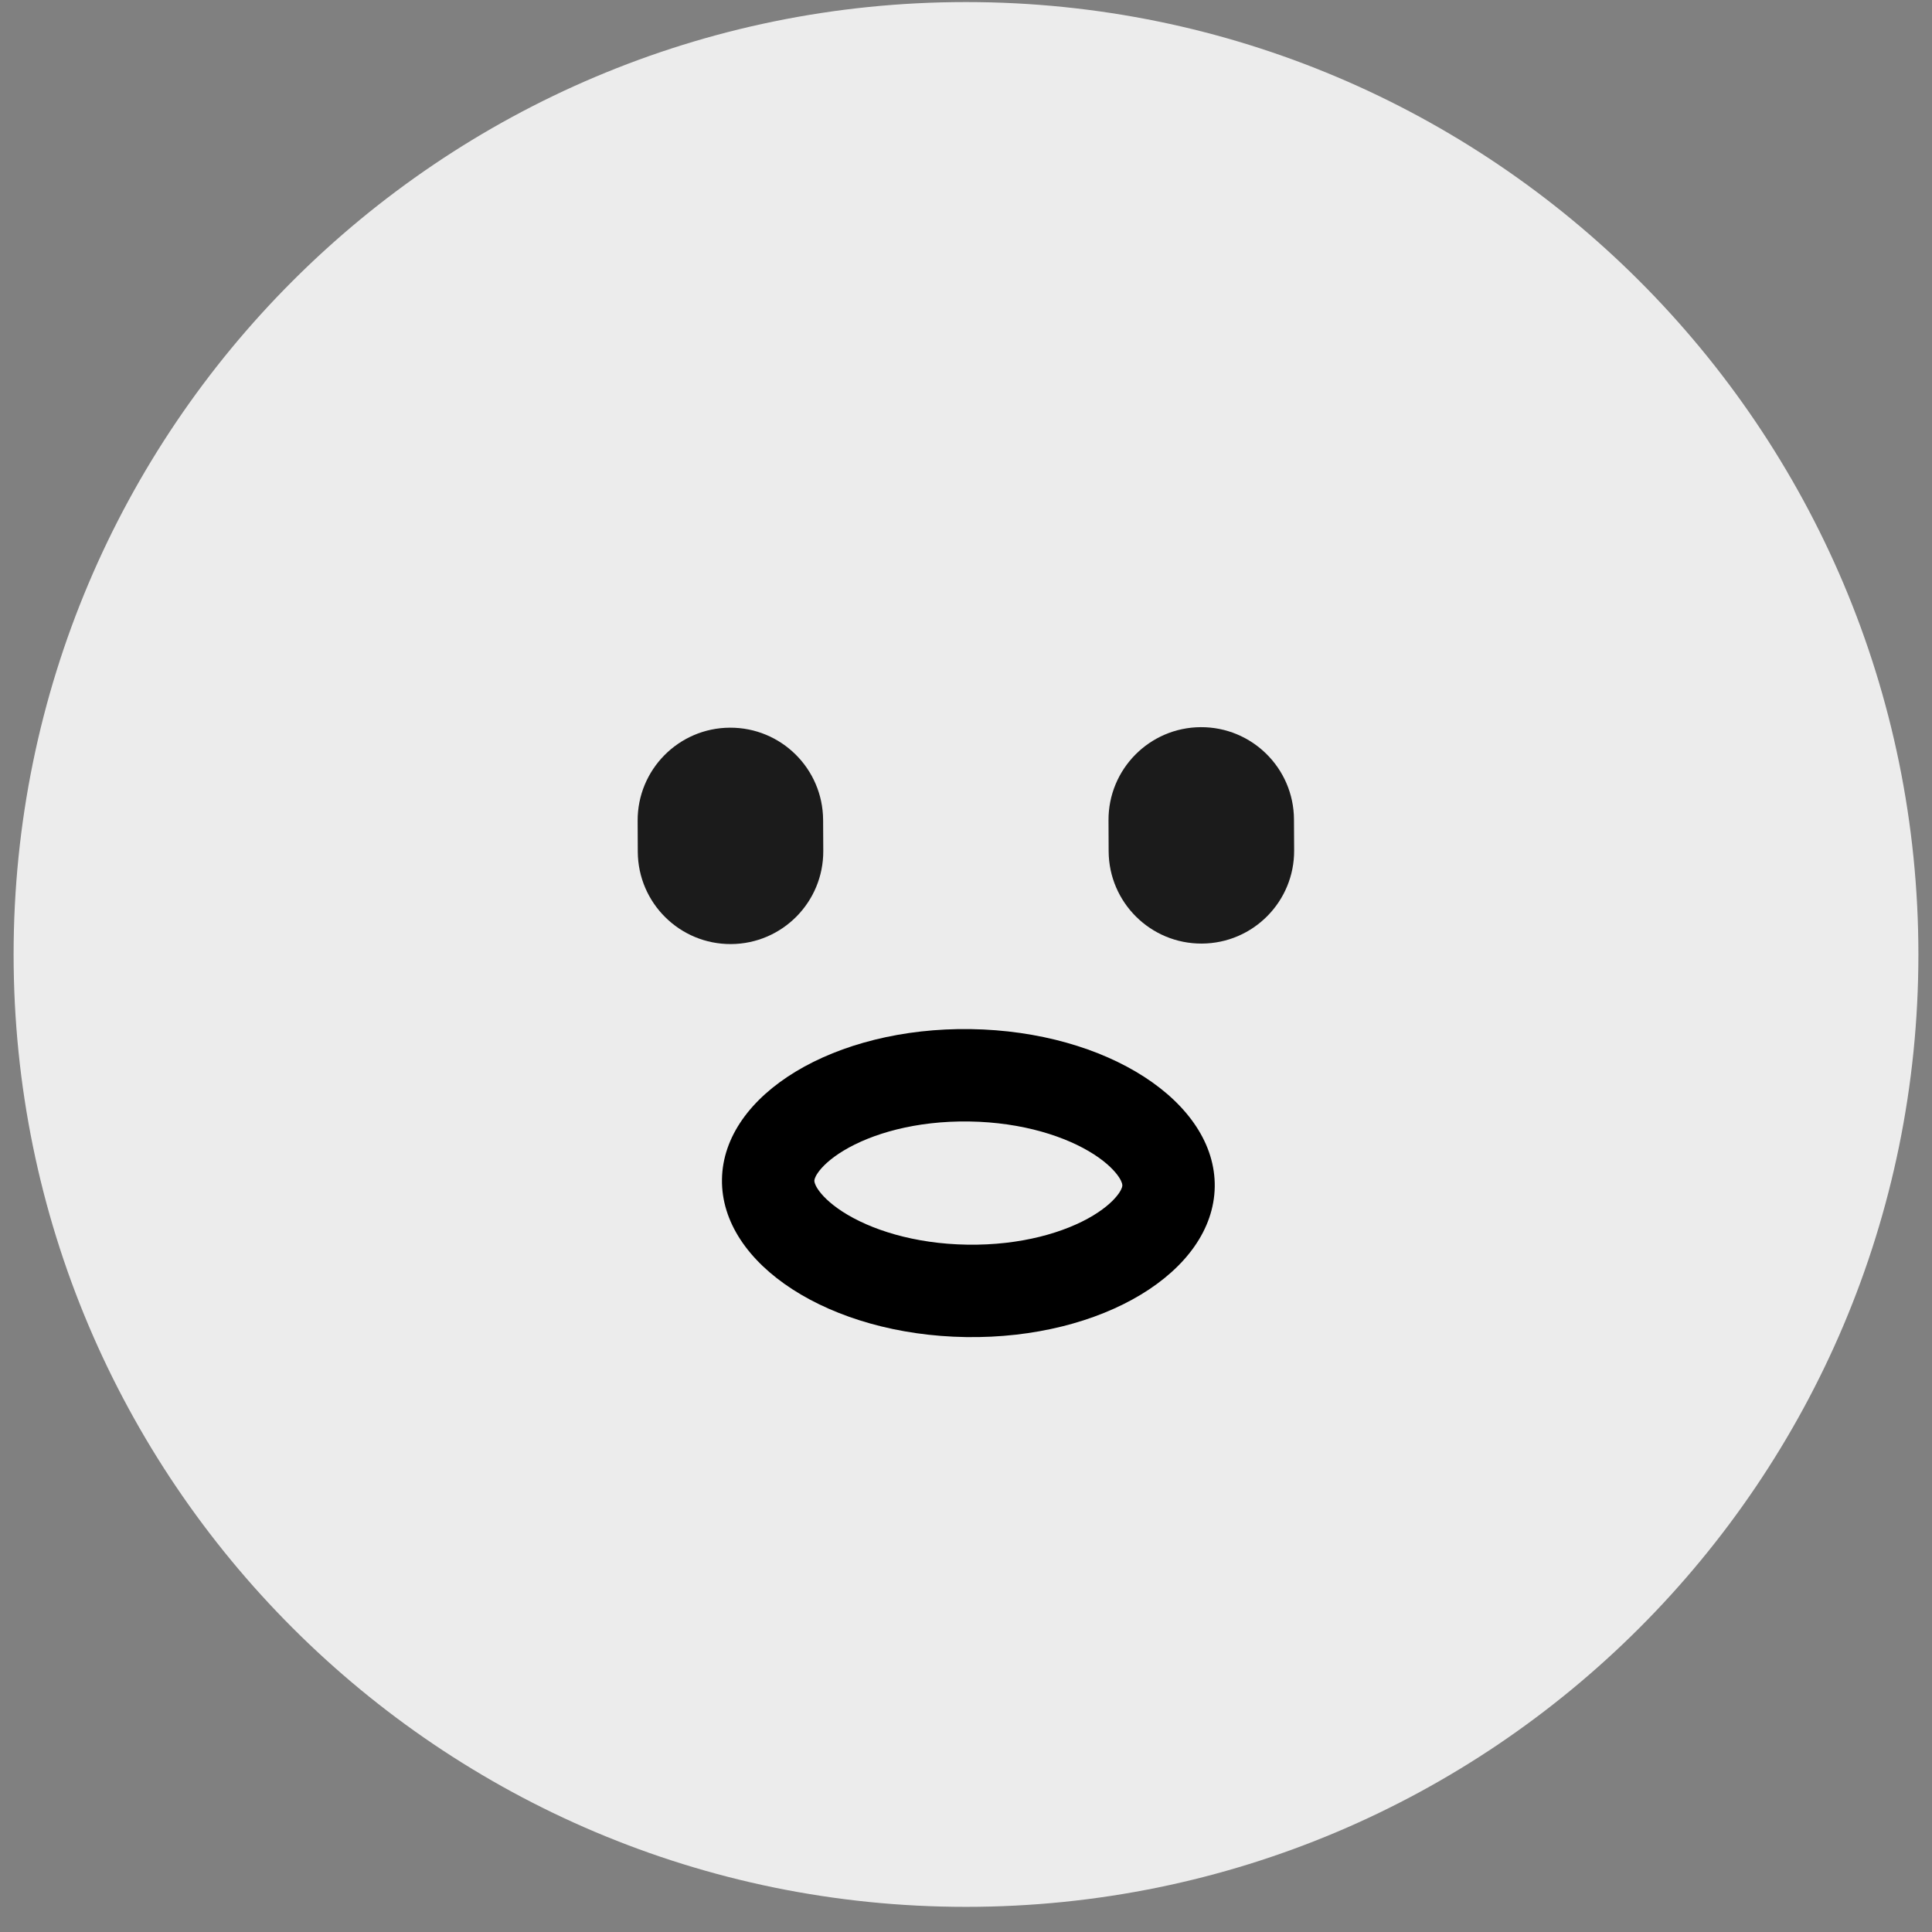 <svg width="71" height="71" viewBox="0 0 71 71" fill="none" xmlns="http://www.w3.org/2000/svg">
<rect x="0" y="0" width="71" height="71" fill="#808080" stroke="none"/>
<path d="M70.5 35.076C70.5 54.406 54.83 70.076 35.5 70.076C16.17 70.076 0.5 54.406 0.5 35.076C0.5 15.746 16.17 0.076 35.5 0.076C54.83 0.076 70.5 15.746 70.5 35.076Z" fill="#ECECEC"/>
<path d="M30.249 30.133C30.239 28.25 28.706 26.732 26.823 26.742C24.941 26.751 23.423 28.285 23.433 30.167L23.438 31.303C23.448 33.186 24.982 34.704 26.864 34.694C28.746 34.685 30.264 33.151 30.255 31.269L30.249 30.133Z" fill="#1B1B1B"/>
<path d="M47.553 30.114C47.544 28.232 46.01 26.714 44.127 26.723C42.245 26.733 40.727 28.267 40.737 30.149L40.742 31.285C40.752 33.167 42.286 34.686 44.168 34.676C46.05 34.666 47.569 33.133 47.559 31.25L47.553 30.114Z" fill="#1B1B1B"/>
<path fill-rule="evenodd" clip-rule="evenodd" d="M41.245 43.563C41.245 43.546 41.247 43.453 41.122 43.262C40.983 43.051 40.704 42.747 40.206 42.425C39.197 41.773 37.586 41.244 35.621 41.214C33.655 41.184 32.029 41.664 31 42.286C30.493 42.592 30.205 42.887 30.06 43.094C29.929 43.282 29.928 43.374 29.927 43.391C29.927 43.409 29.926 43.502 30.051 43.694C30.189 43.905 30.469 44.208 30.966 44.53C31.975 45.182 33.586 45.711 35.552 45.741C37.518 45.771 39.144 45.291 40.172 44.67C40.679 44.363 40.968 44.068 41.112 43.861C41.244 43.674 41.245 43.581 41.245 43.563ZM35.501 49.137C40.501 49.212 44.593 46.74 44.641 43.615C44.688 40.49 40.673 37.895 35.672 37.819C30.672 37.743 26.579 40.215 26.532 43.34C26.485 46.466 30.5 49.061 35.501 49.137Z" fill="black"/>
</svg>
